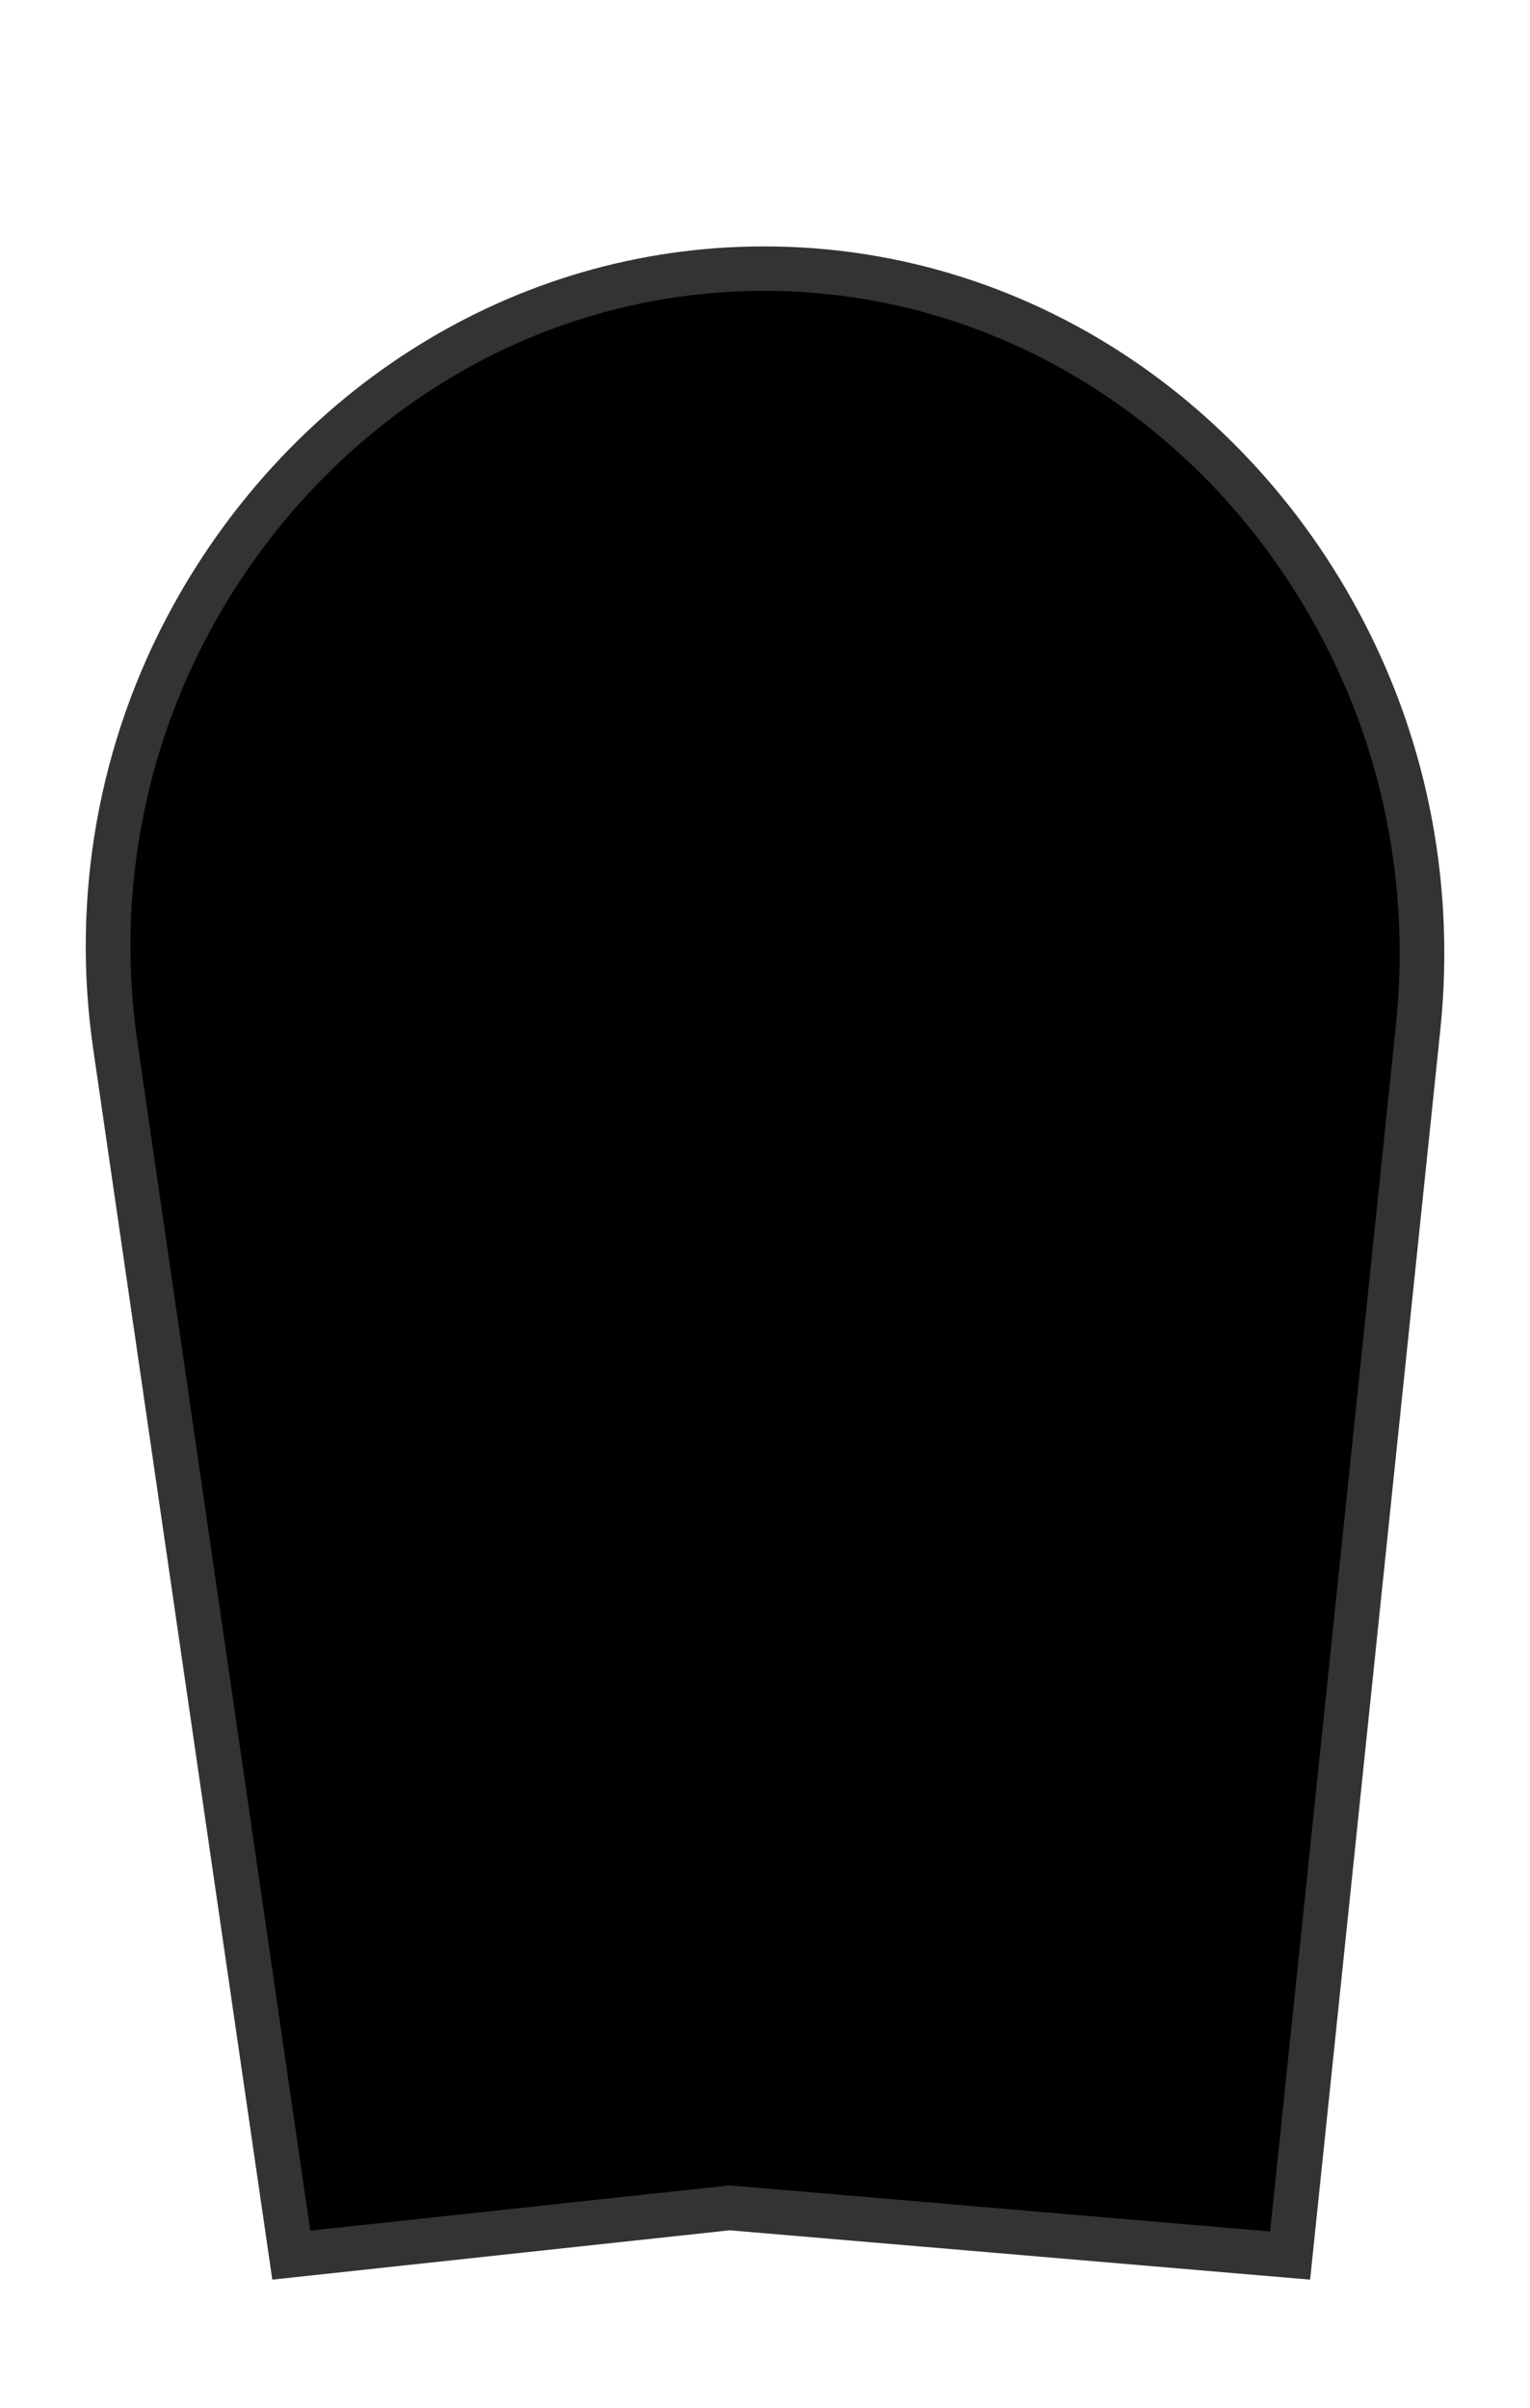 <svg height="1415" width="899" xmlns="http://www.w3.org/2000/svg"><g fill="none" fill-rule="evenodd"><path d="m27 130.2h845.2v724.5h-845.2z"/><g fill-rule="nonzero"><path d="m428.6 1297.4-257.5 27.8-103.3-710.5c-6.3-43.3-5.6-86.9 2-129.6 7.7-43.1 22.2-84.4 43.3-122.8 33.6-61.1 81.8-112.4 139.5-148.2 59.3-36.8 127.2-56.3 196.4-56.3 75.8 0 149.2 23.1 212.3 66.7 61.6 42.6 110.4 102.5 140.9 173.1 27.7 64.1 38.5 135.4 31.1 206.2l-75.2 721.6z" fill="#000"/><path d="m449 170.9c73.1 0 143.9 22.3 204.8 64.4 59.6 41.2 106.8 99.2 136.3 167.5 26.9 62.1 37.3 131.1 30.1 199.7l-73.9 708.8-315.3-26.9-2.5-.2-2.5.3-243.7 26.3-101.5-698c-6.1-41.9-5.5-84.1 1.9-125.4 7.4-41.7 21.5-81.7 41.9-118.8 32.5-59.2 79.2-108.7 134.9-143.4 28.1-17.5 58.3-31 89.7-40.1 32.4-9.4 65.9-14.2 99.8-14.2zm0-26.1c-148.4 0-278 85-347.4 211.3-44 80-59.8 171.3-46.8 260.6l105.2 722.9 268.8-29 341 29 76.5-734.4c7.5-72.3-3-145.5-32.1-212.8-63.2-146.1-202.9-247.6-365.2-247.6z" fill="#333"/></g></g></svg>